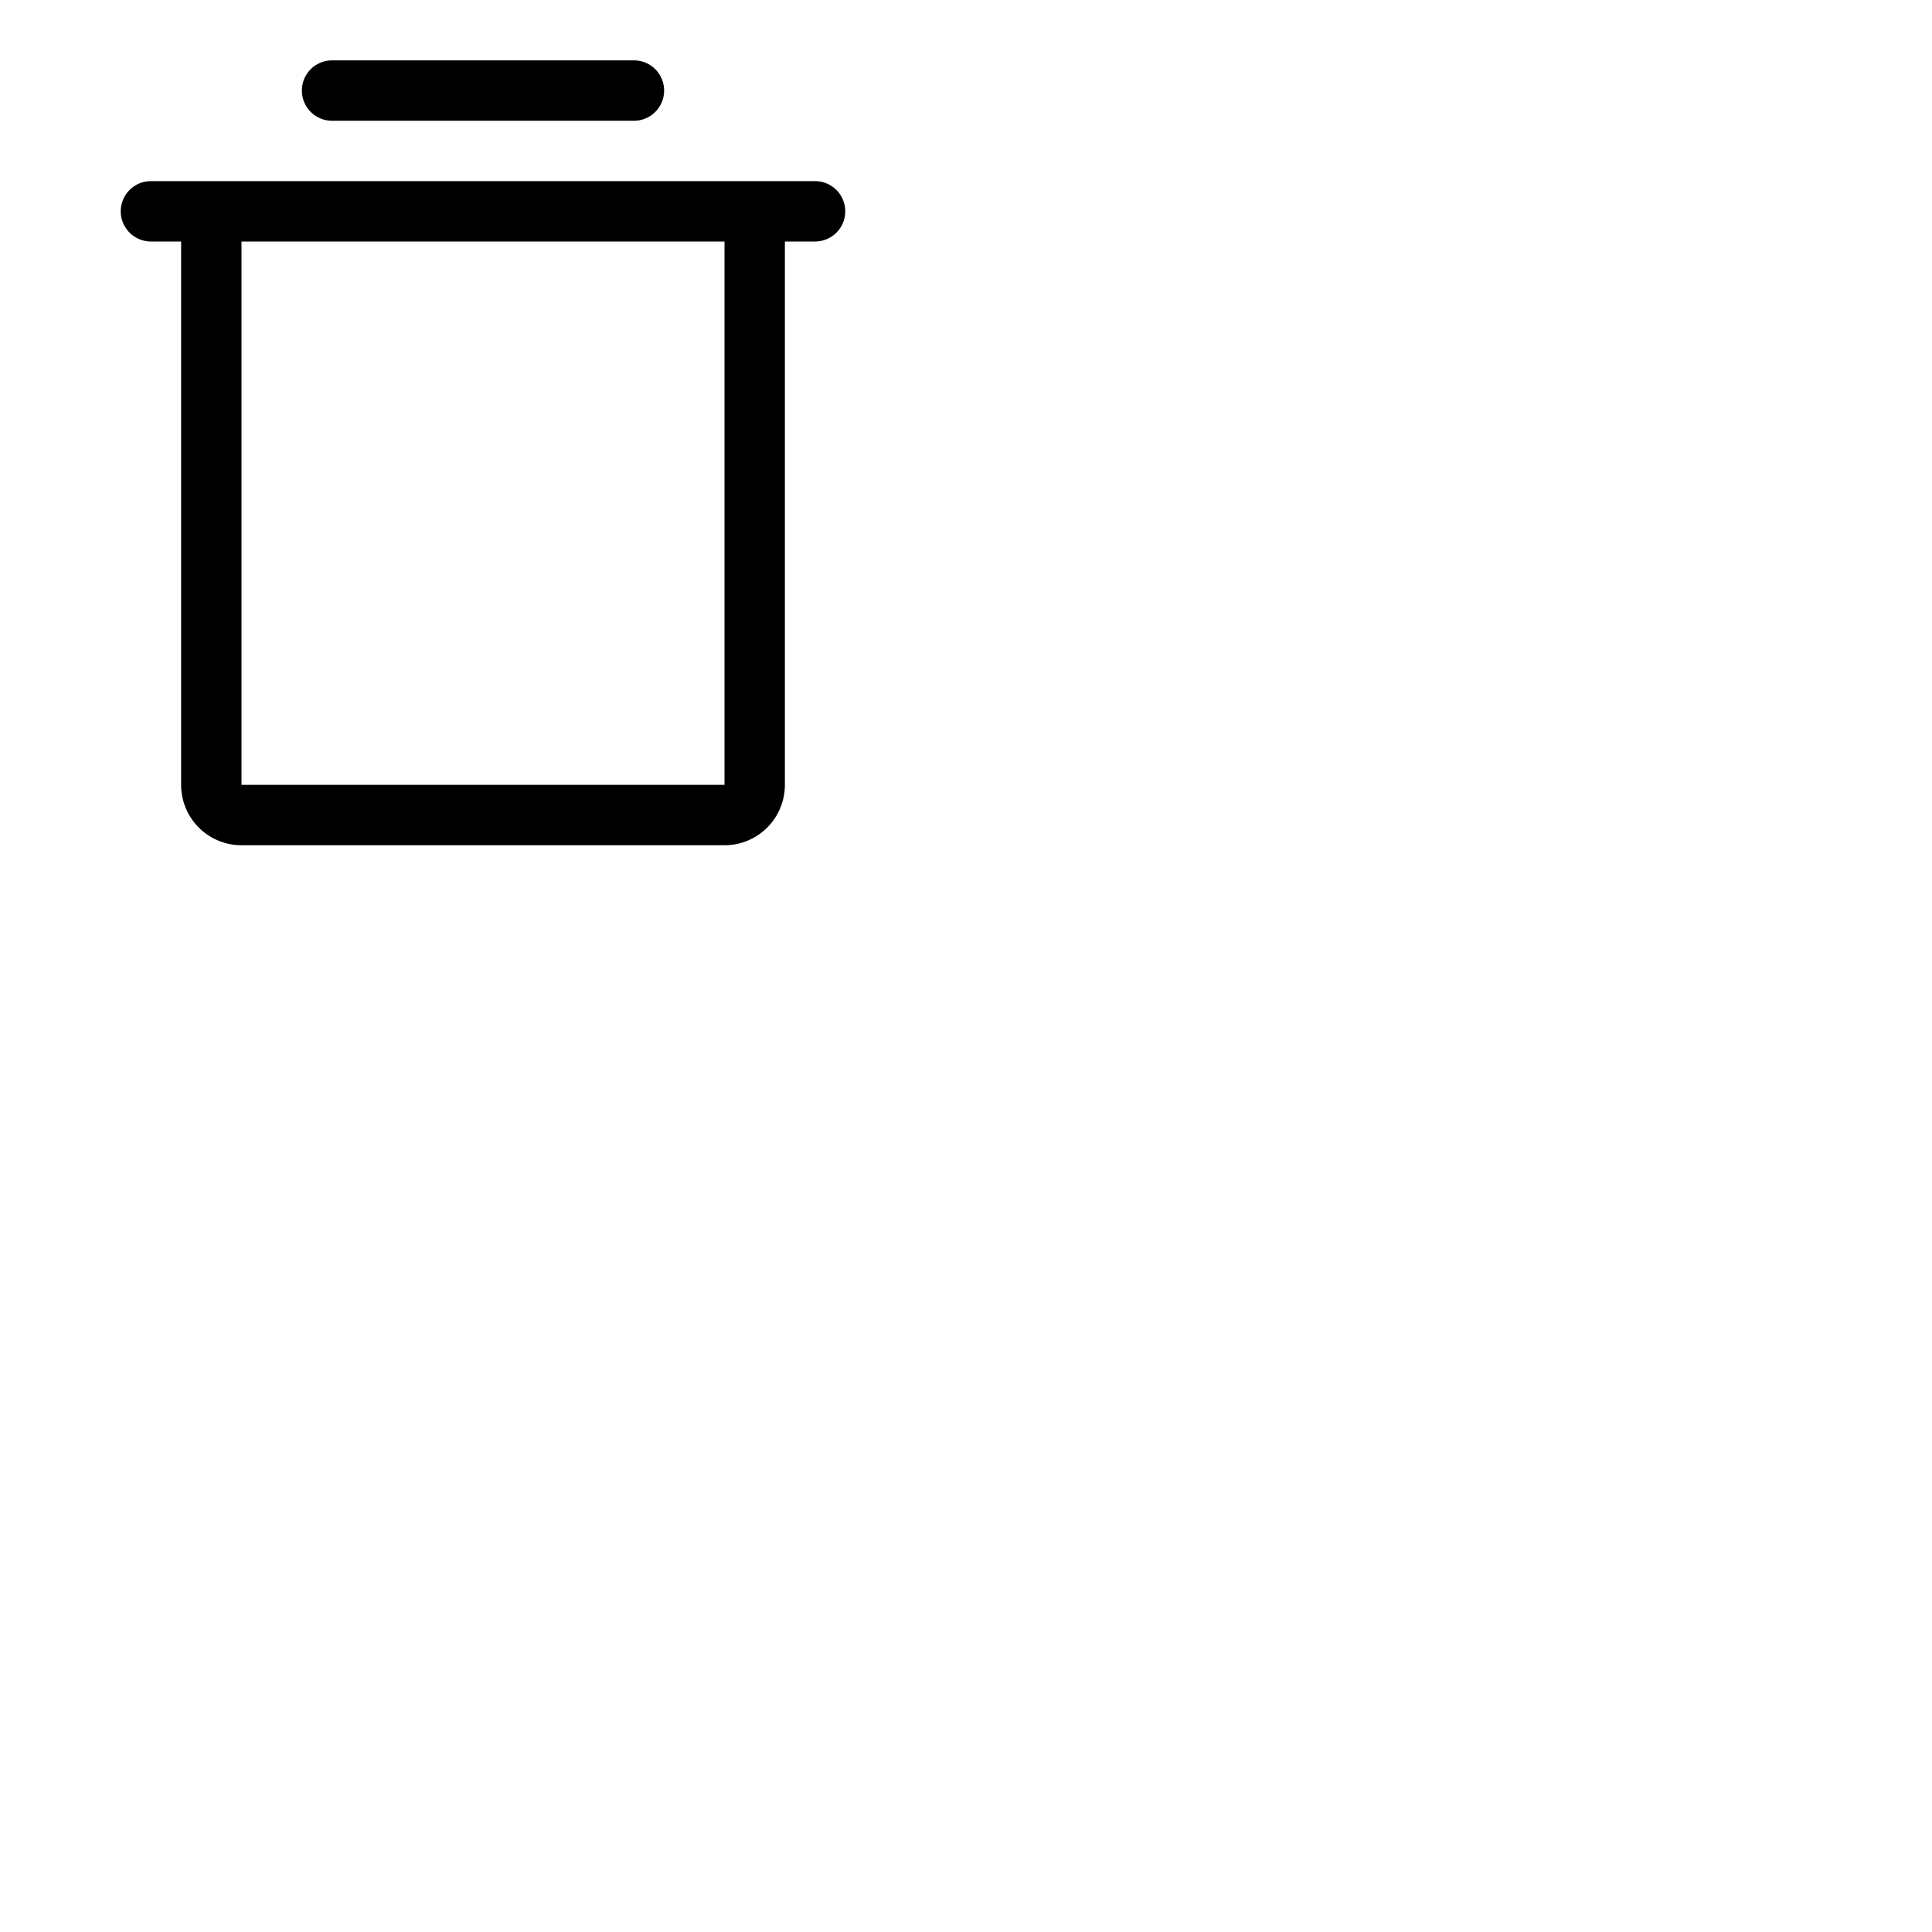 <svg xmlns="http://www.w3.org/2000/svg" version="1.1" viewBox="0 0 512 512" fill="currentColor"><path fill="currentColor" d="M216 48H40a8 8 0 0 0 0 16h8v144a16 16 0 0 0 16 16h128a16 16 0 0 0 16-16V64h8a8 8 0 0 0 0-16m-24 160H64V64h128ZM80 24a8 8 0 0 1 8-8h80a8 8 0 0 1 0 16H88a8 8 0 0 1-8-8"/></svg>